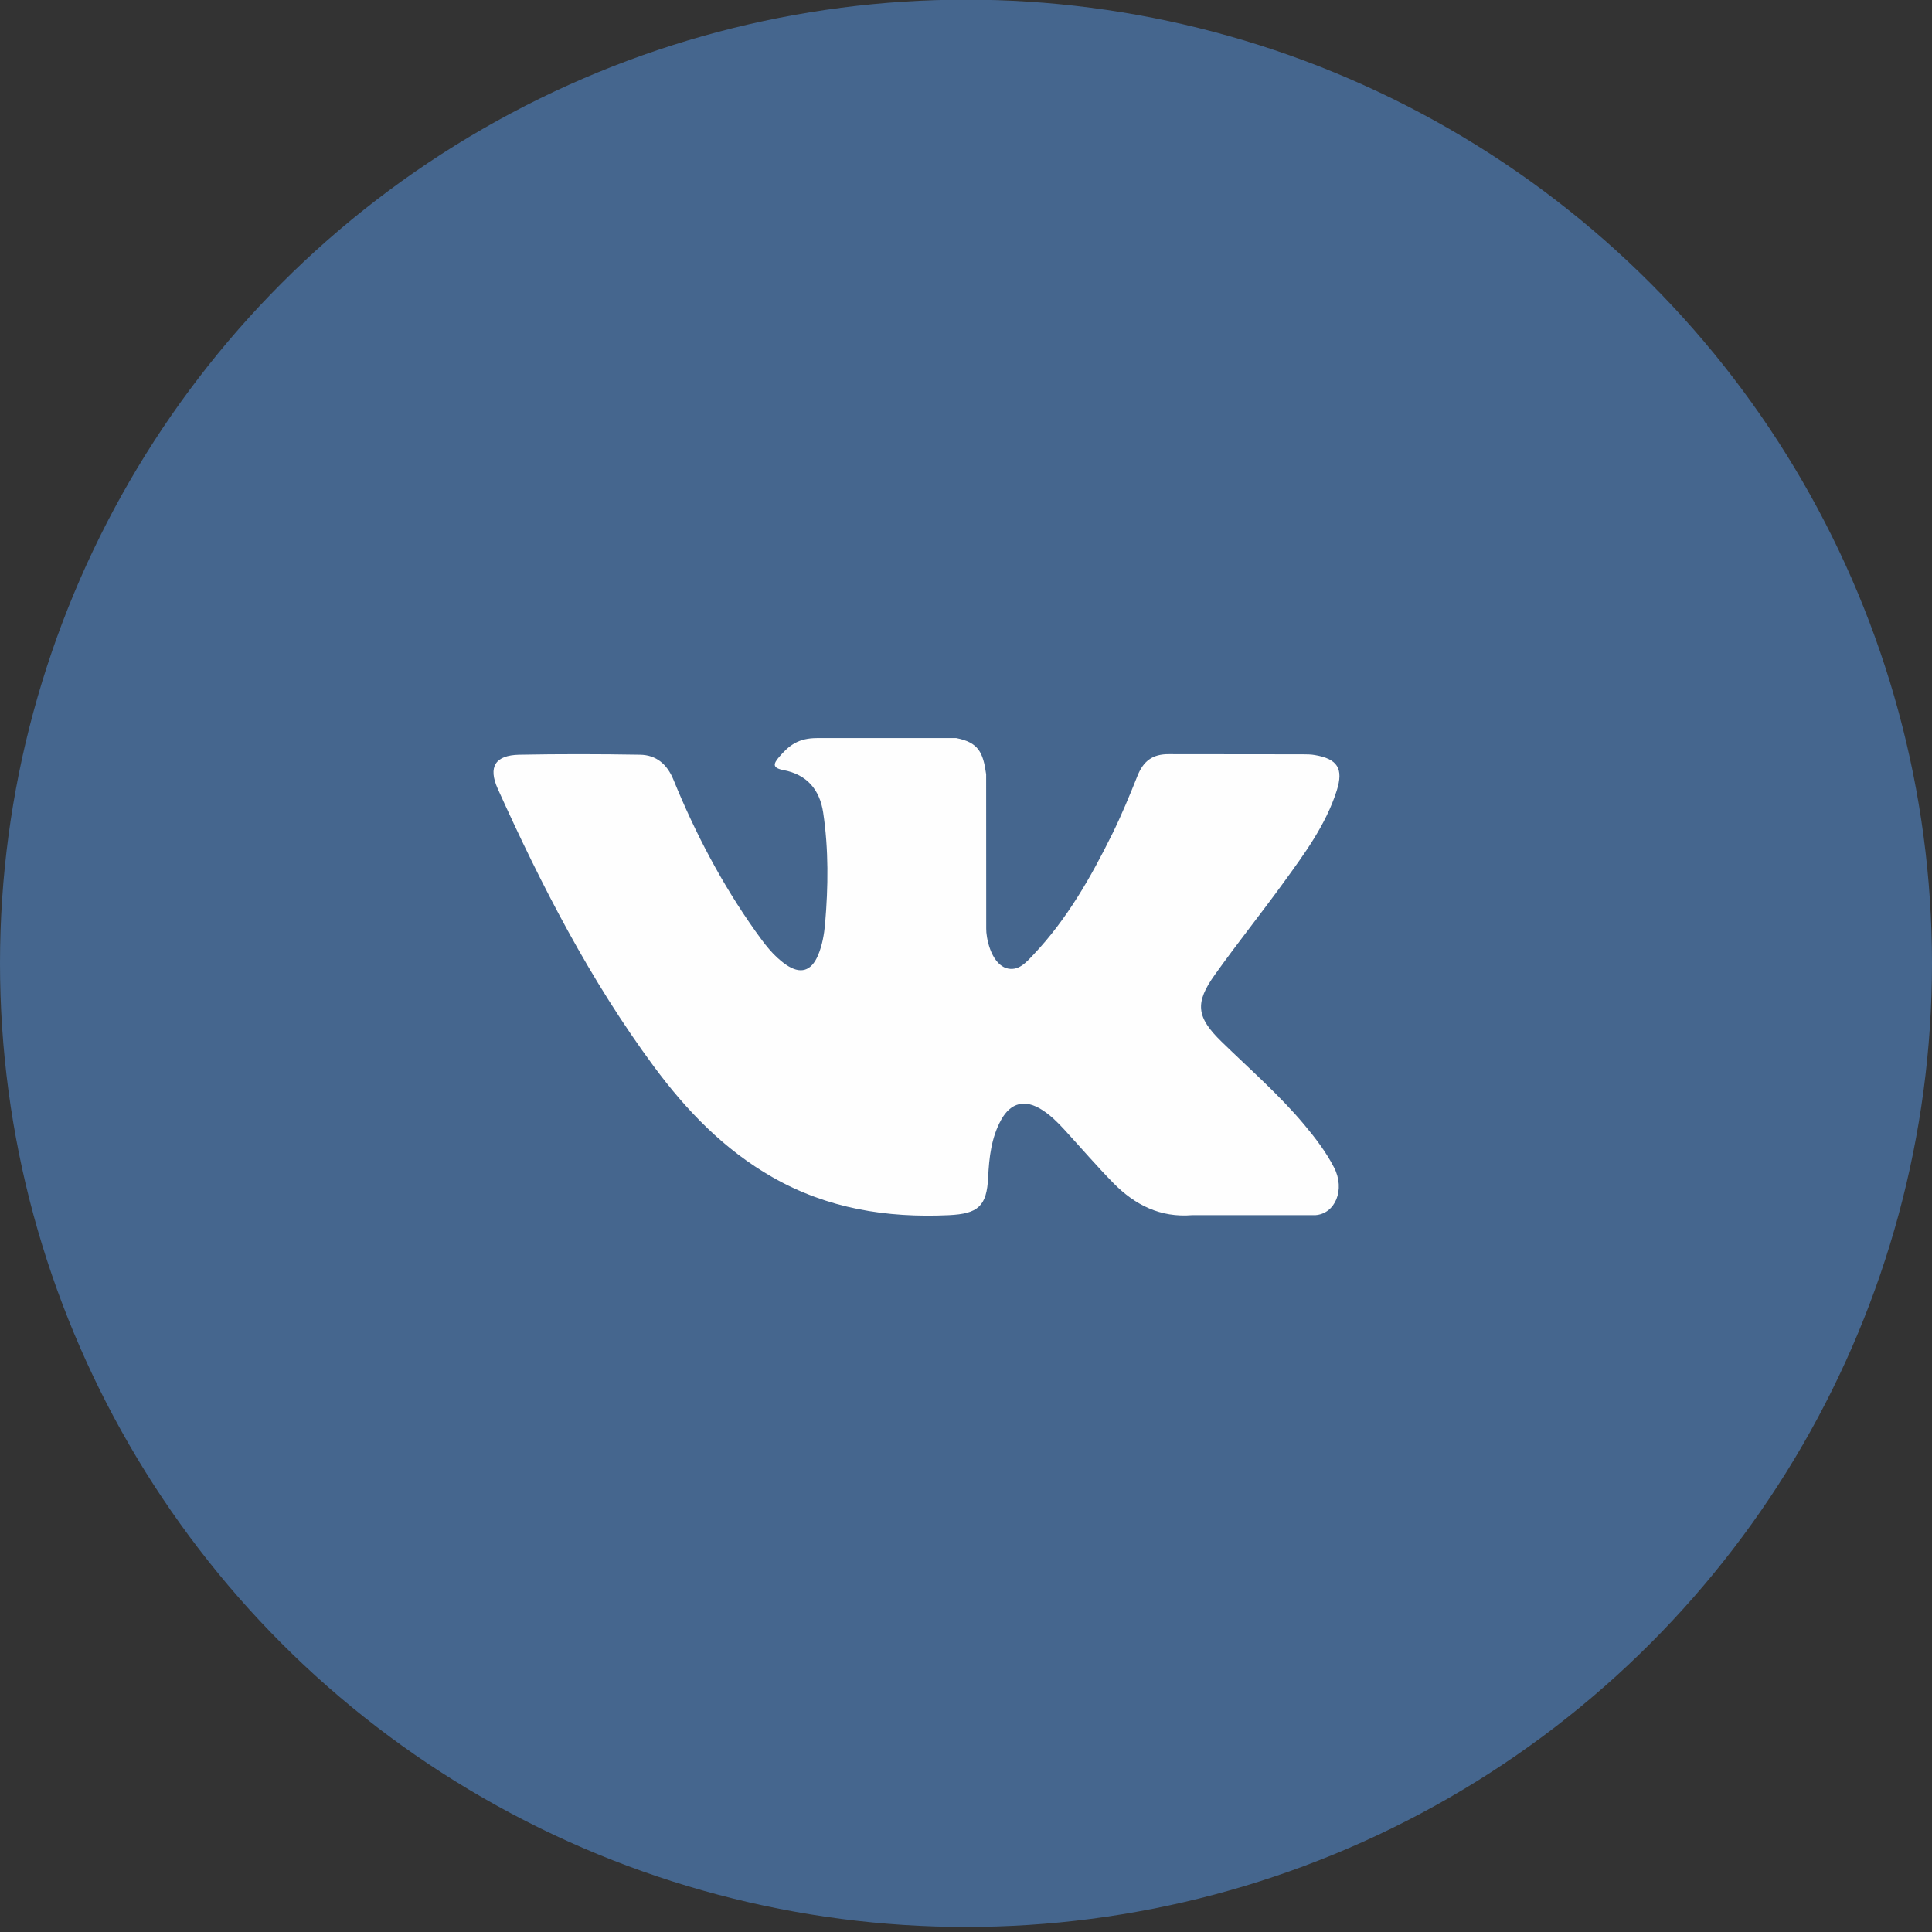 <?xml version="1.0" encoding="UTF-8"?>
<svg width="28px" height="28px" viewBox="0 0 28 28" version="1.1" xmlns="http://www.w3.org/2000/svg" xmlns:xlink="http://www.w3.org/1999/xlink">
    <rect x="0" y="0" width="28" height="28" fill="#333333" stroke="none"/>
    <!-- Generator: Sketch 61 (89581) - https://sketch.com -->
    <title>social-vk</title>
    <desc>Created with Sketch.</desc>
    <g id="desktop" stroke="none" stroke-width="1" fill="none" fill-rule="evenodd">
        <g id="D_Start" transform="translate(-252, -1032)">
            <g id="cards" transform="translate(70, 560)">
                <g id="1" transform="translate(0, 82)">
                    <g id="icons_card" transform="translate(105, 388)">
                        <g id="5" transform="translate(75, 0)">
                            <g id="social-vk" transform="translate(2, 1.995)">
                                <g id="vk">
                                    <ellipse id="Oval" fill="#45668E" cx="14" cy="13.966" rx="14" ry="13.966"></ellipse>
                                    <path d="M17.704,15.102 C18.11,15.498 18.54,15.871 18.904,16.307 C19.066,16.501 19.218,16.7 19.334,16.925 C19.5,17.246 19.35,17.597 19.063,17.616 L17.277,17.616 C16.816,17.654 16.449,17.468 16.139,17.154 C15.892,16.903 15.663,16.635 15.425,16.376 C15.328,16.27 15.226,16.169 15.104,16.091 C14.86,15.933 14.649,15.981 14.509,16.235 C14.367,16.493 14.335,16.779 14.321,17.066 C14.302,17.486 14.175,17.596 13.752,17.616 C12.85,17.658 11.993,17.521 11.197,17.067 C10.495,16.667 9.951,16.102 9.477,15.462 C8.555,14.214 7.849,12.845 7.214,11.437 C7.071,11.119 7.176,10.95 7.526,10.943 C8.109,10.932 8.692,10.933 9.275,10.943 C9.512,10.946 9.669,11.082 9.76,11.305 C10.075,12.078 10.461,12.813 10.945,13.496 C11.074,13.677 11.205,13.858 11.393,13.987 C11.6,14.128 11.757,14.081 11.855,13.851 C11.917,13.705 11.944,13.548 11.958,13.391 C12.004,12.854 12.01,12.316 11.93,11.781 C11.88,11.446 11.691,11.23 11.356,11.166 C11.185,11.134 11.21,11.071 11.293,10.974 C11.437,10.806 11.572,10.702 11.842,10.702 L13.859,10.702 C14.177,10.764 14.248,10.906 14.292,11.226 L14.293,13.463 C14.29,13.586 14.356,13.953 14.578,14.034 C14.757,14.092 14.874,13.95 14.981,13.837 C15.465,13.325 15.809,12.72 16.118,12.095 C16.254,11.819 16.372,11.533 16.486,11.247 C16.571,11.036 16.703,10.932 16.942,10.935 L18.885,10.937 C18.942,10.937 19.001,10.938 19.057,10.948 C19.385,11.004 19.474,11.144 19.373,11.463 C19.214,11.963 18.904,12.38 18.601,12.798 C18.276,13.246 17.93,13.678 17.609,14.128 C17.314,14.539 17.337,14.745 17.704,15.102 Z" id="vk-icon" fill="#FEFEFE" fill-rule="nonzero"></path>
                                </g>
                            </g>
                        </g>
                    </g>
                </g>
            </g>
        </g>
    </g>
</svg>